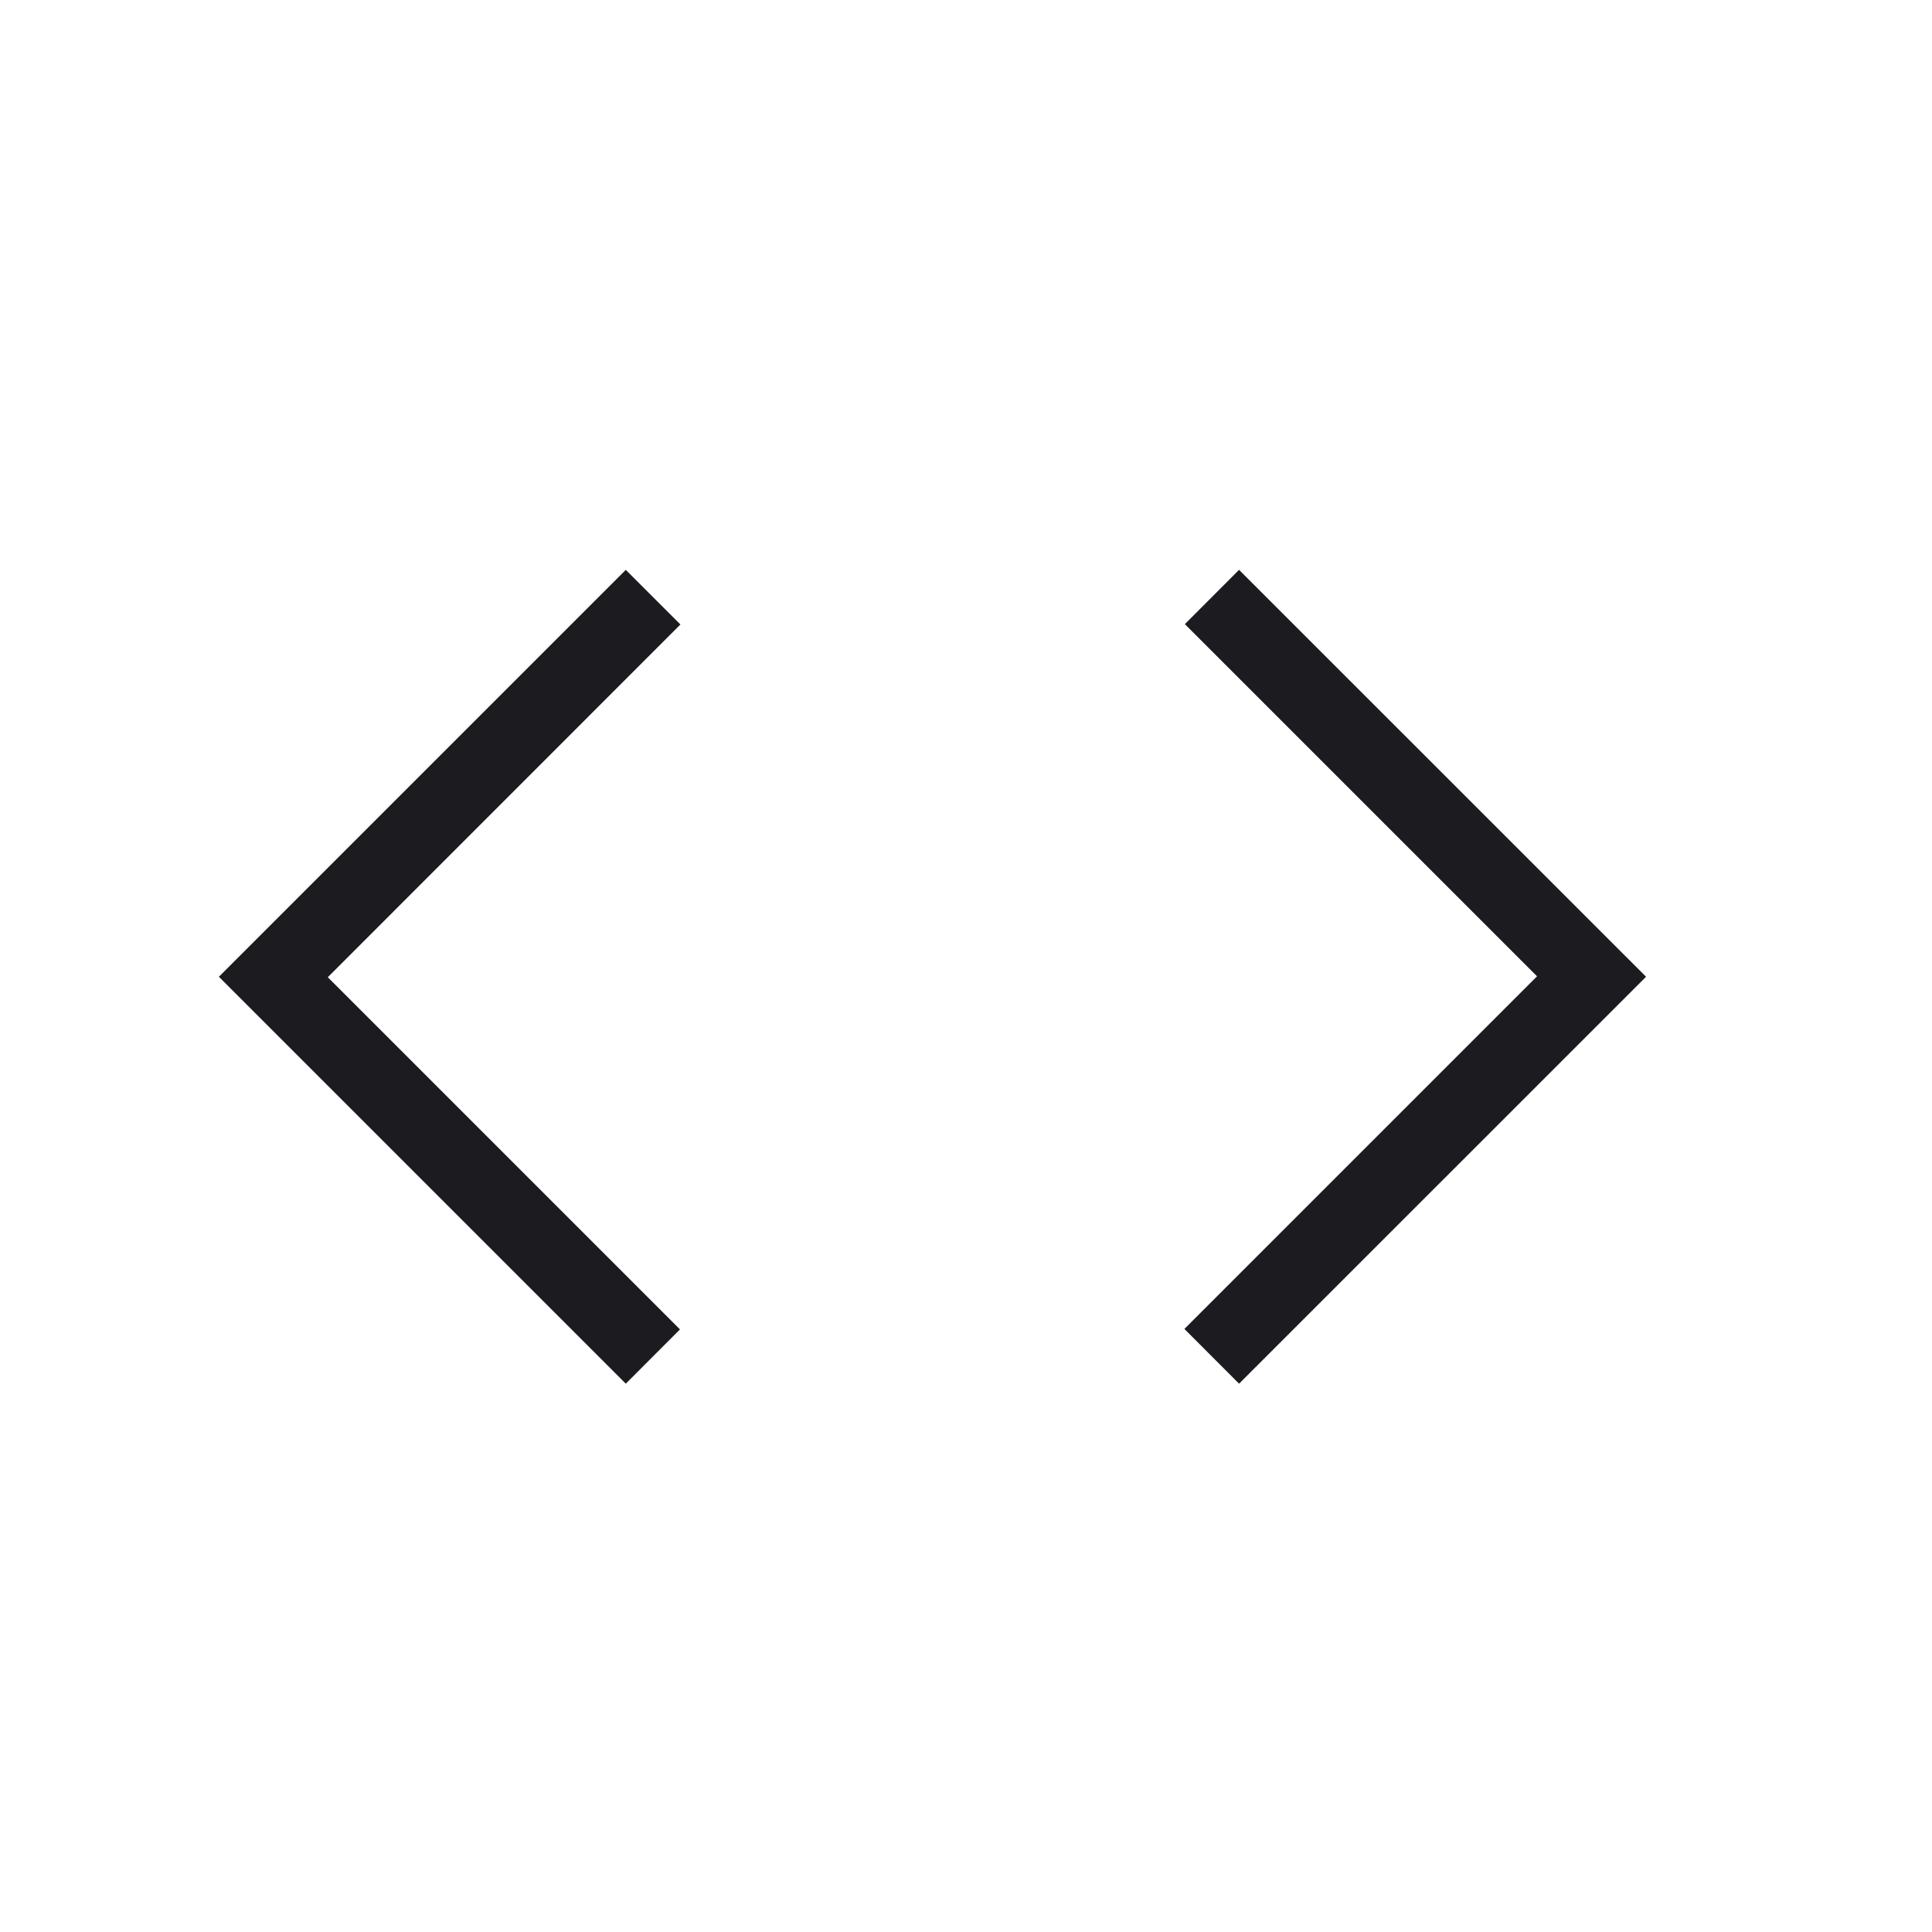 <svg width="21" height="21" viewBox="0 0 21 21" fill="none" xmlns="http://www.w3.org/2000/svg">
<mask id="mask0_82_418" style="mask-type:alpha" maskUnits="userSpaceOnUse" x="0" y="0" width="21" height="21">
<rect x="0.135" y="0.617" width="20" height="20" fill="#D9D9D9"/>
</mask>
<g mask="url(#mask0_82_418)">
<path d="M6.802 15.04L2.379 10.617L6.802 6.194L7.396 6.788L3.563 10.622L7.391 14.45L6.802 15.04ZM13.468 15.04L12.874 14.445L16.707 10.612L12.879 6.784L13.468 6.194L17.892 10.617L13.468 15.04Z" fill="#1C1B1F"/>
</g>
</svg>
